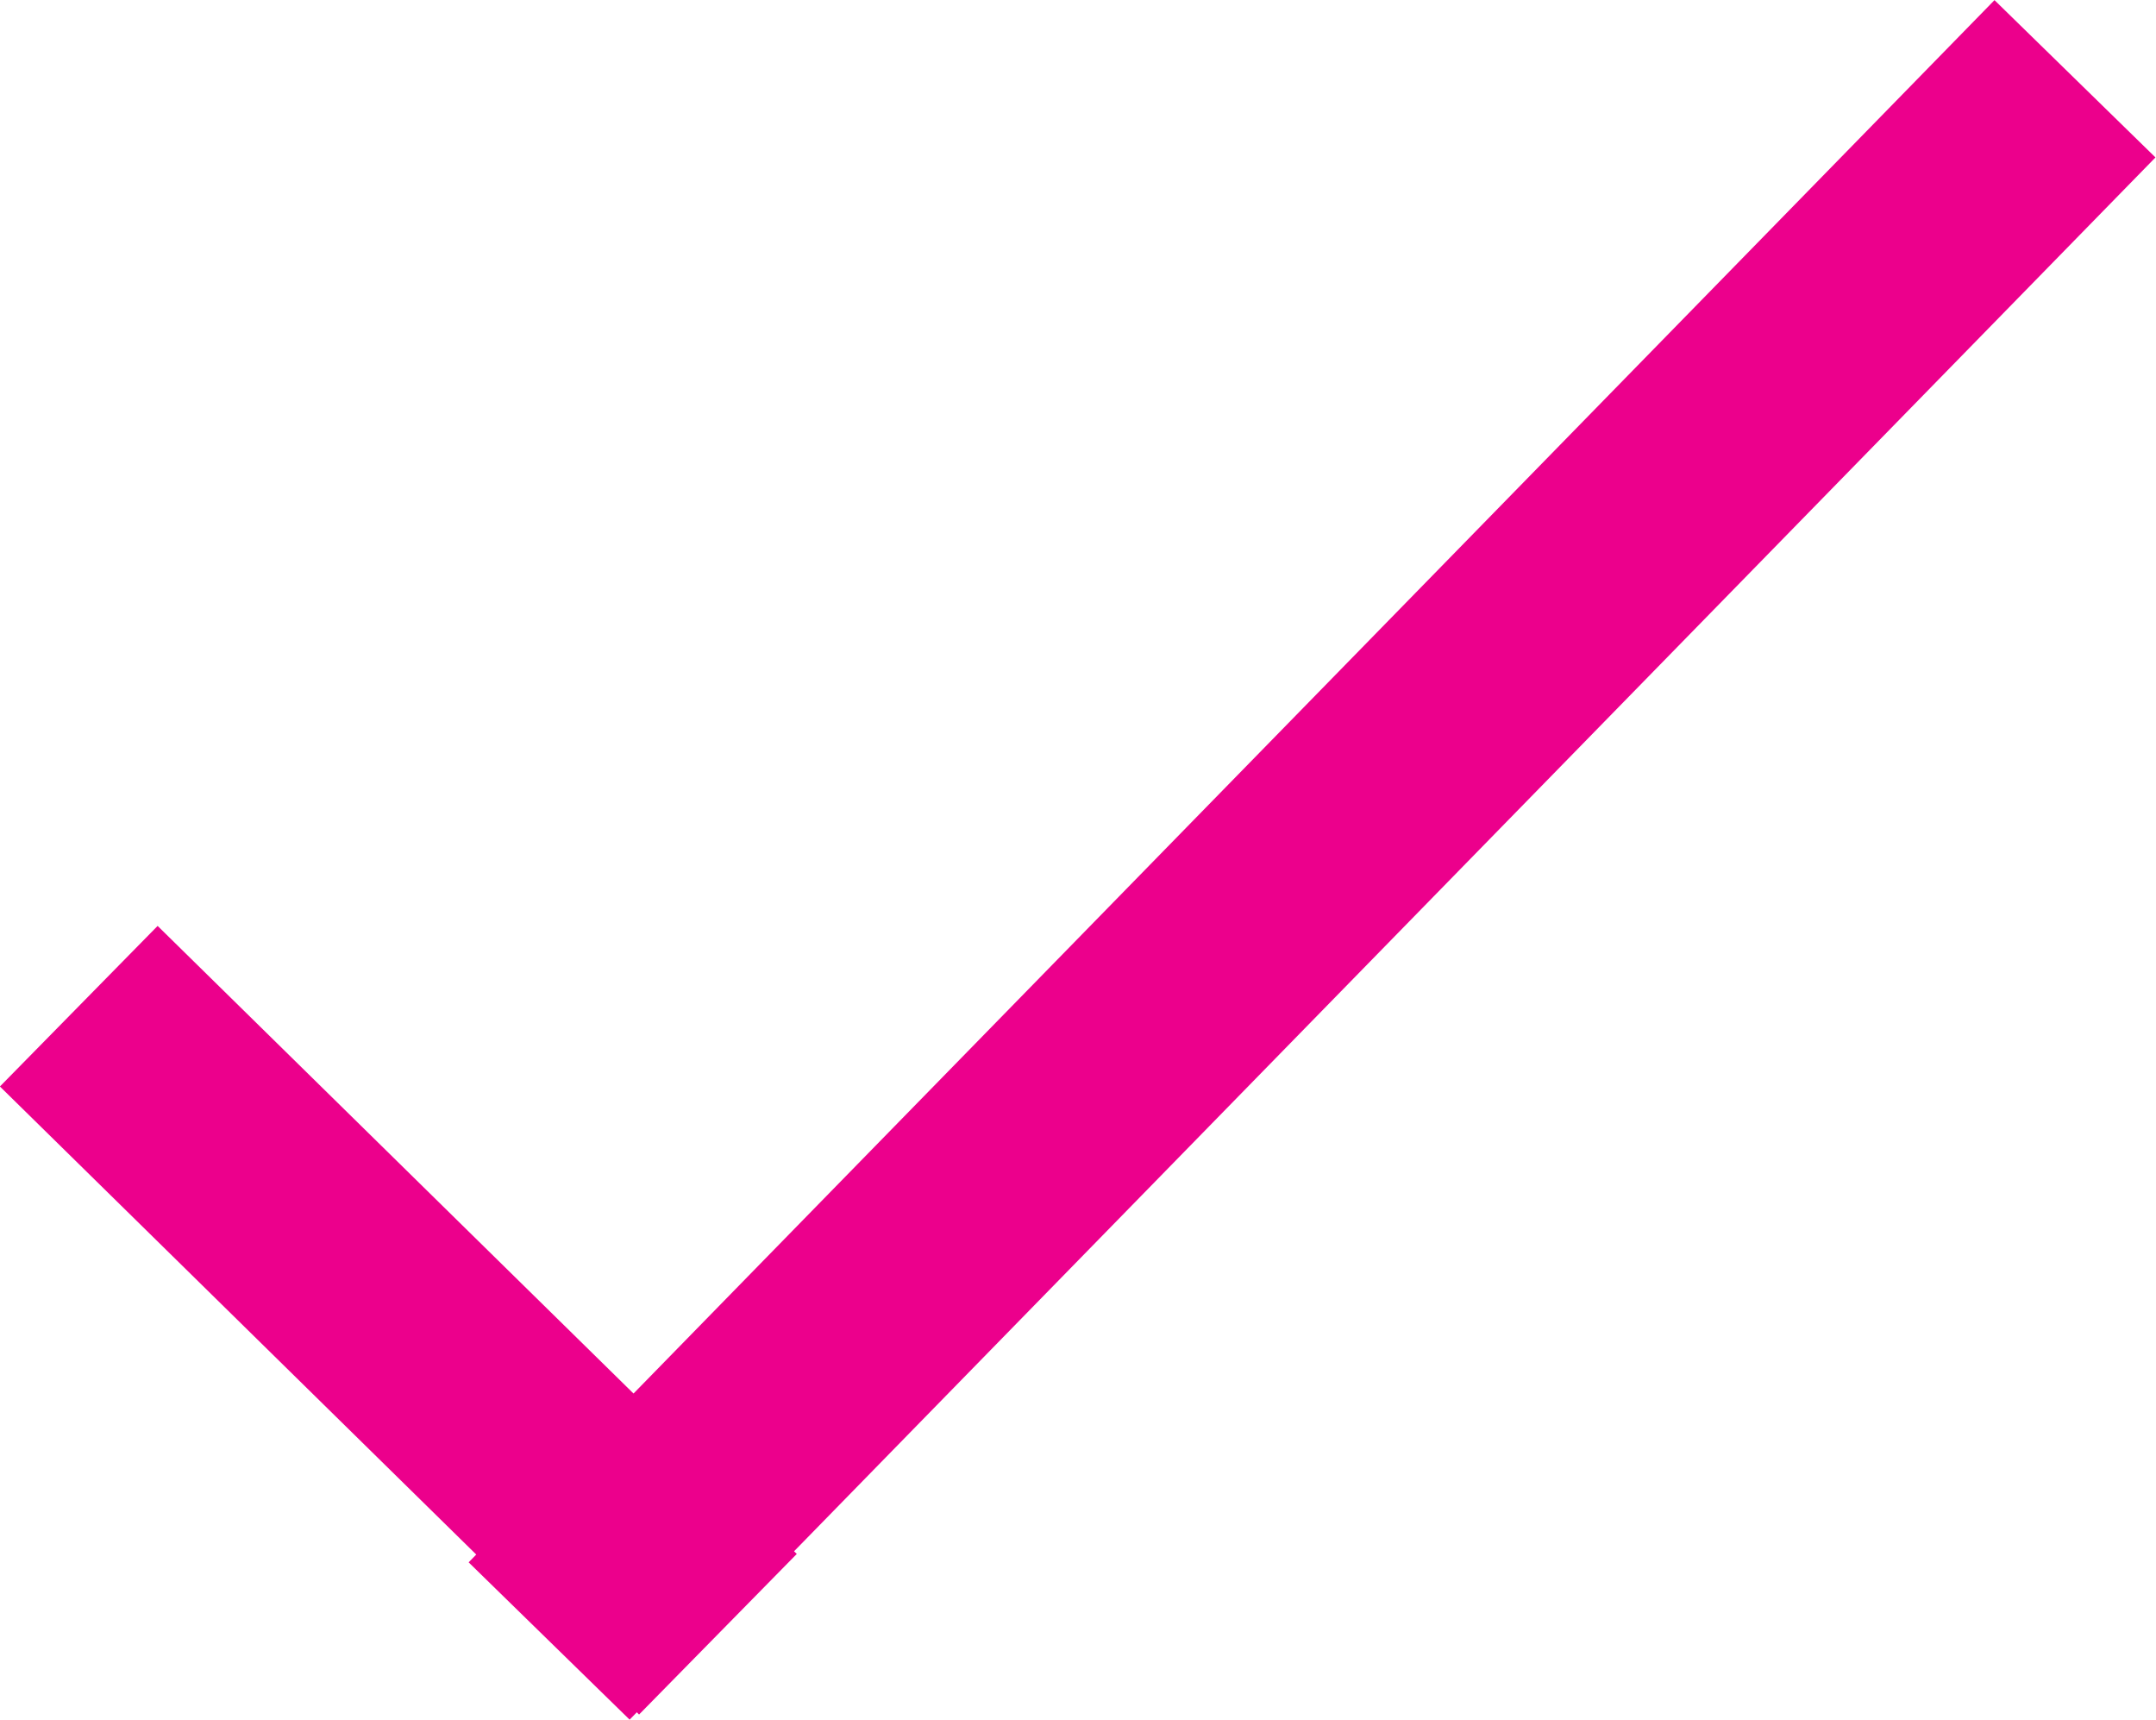<svg id="Layer_1" data-name="Layer 1" xmlns="http://www.w3.org/2000/svg" viewBox="0 0 9.58 7.64"><defs><style>.cls-1{fill:none;stroke:#ec008c;stroke-miterlimit:10;}</style></defs><title>tick</title><line class="cls-1" x1="0.35" y1="4.47" x2="3.19" y2="7.26"/><line class="cls-1" x1="9.22" y1="0.35" x2="2.44" y2="7.29"/></svg>